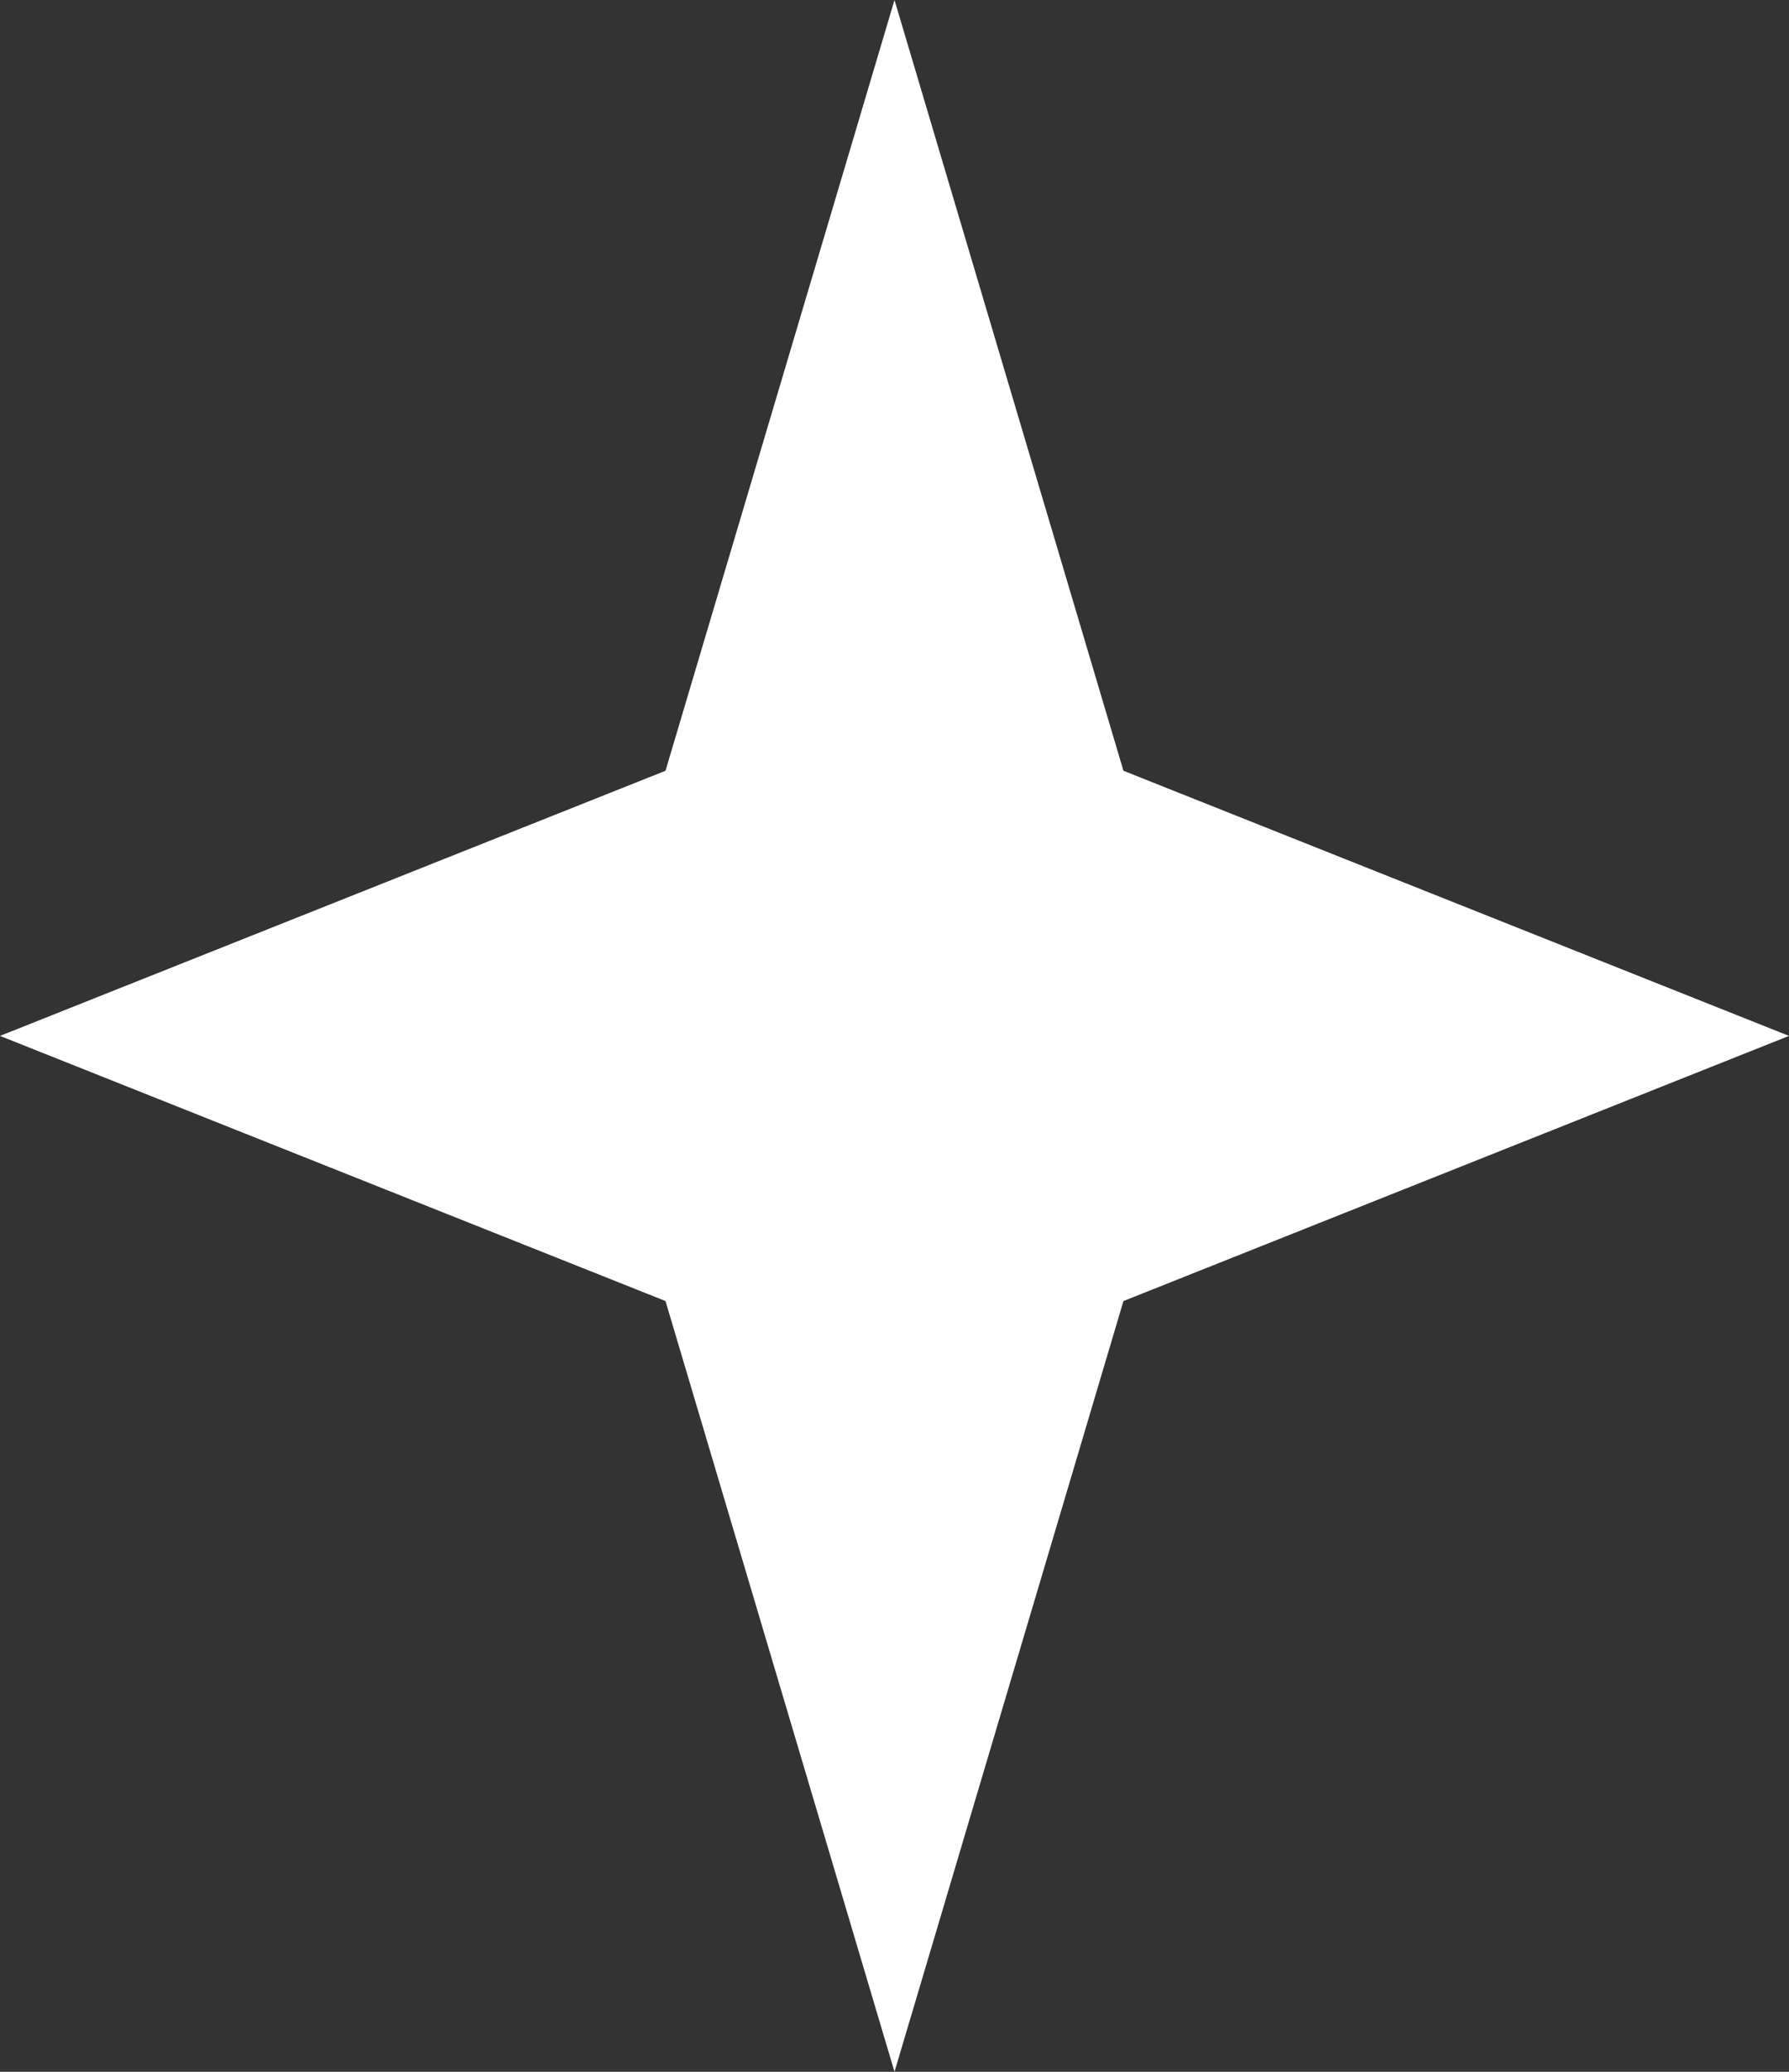 <svg width="38" height="44" viewBox="0 0 38 44" fill="none" xmlns="http://www.w3.org/2000/svg">
<rect x="0" y="0" width="38" height="44" fill="#333333" stroke="none"/>
<path d="M19 -1.66103e-06L14.136 16.369L1.8914e-06 22L14.136 27.631L19 44L23.863 27.631L38 22L23.863 16.369L19 -1.66103e-06Z" fill="white"/>
</svg>
